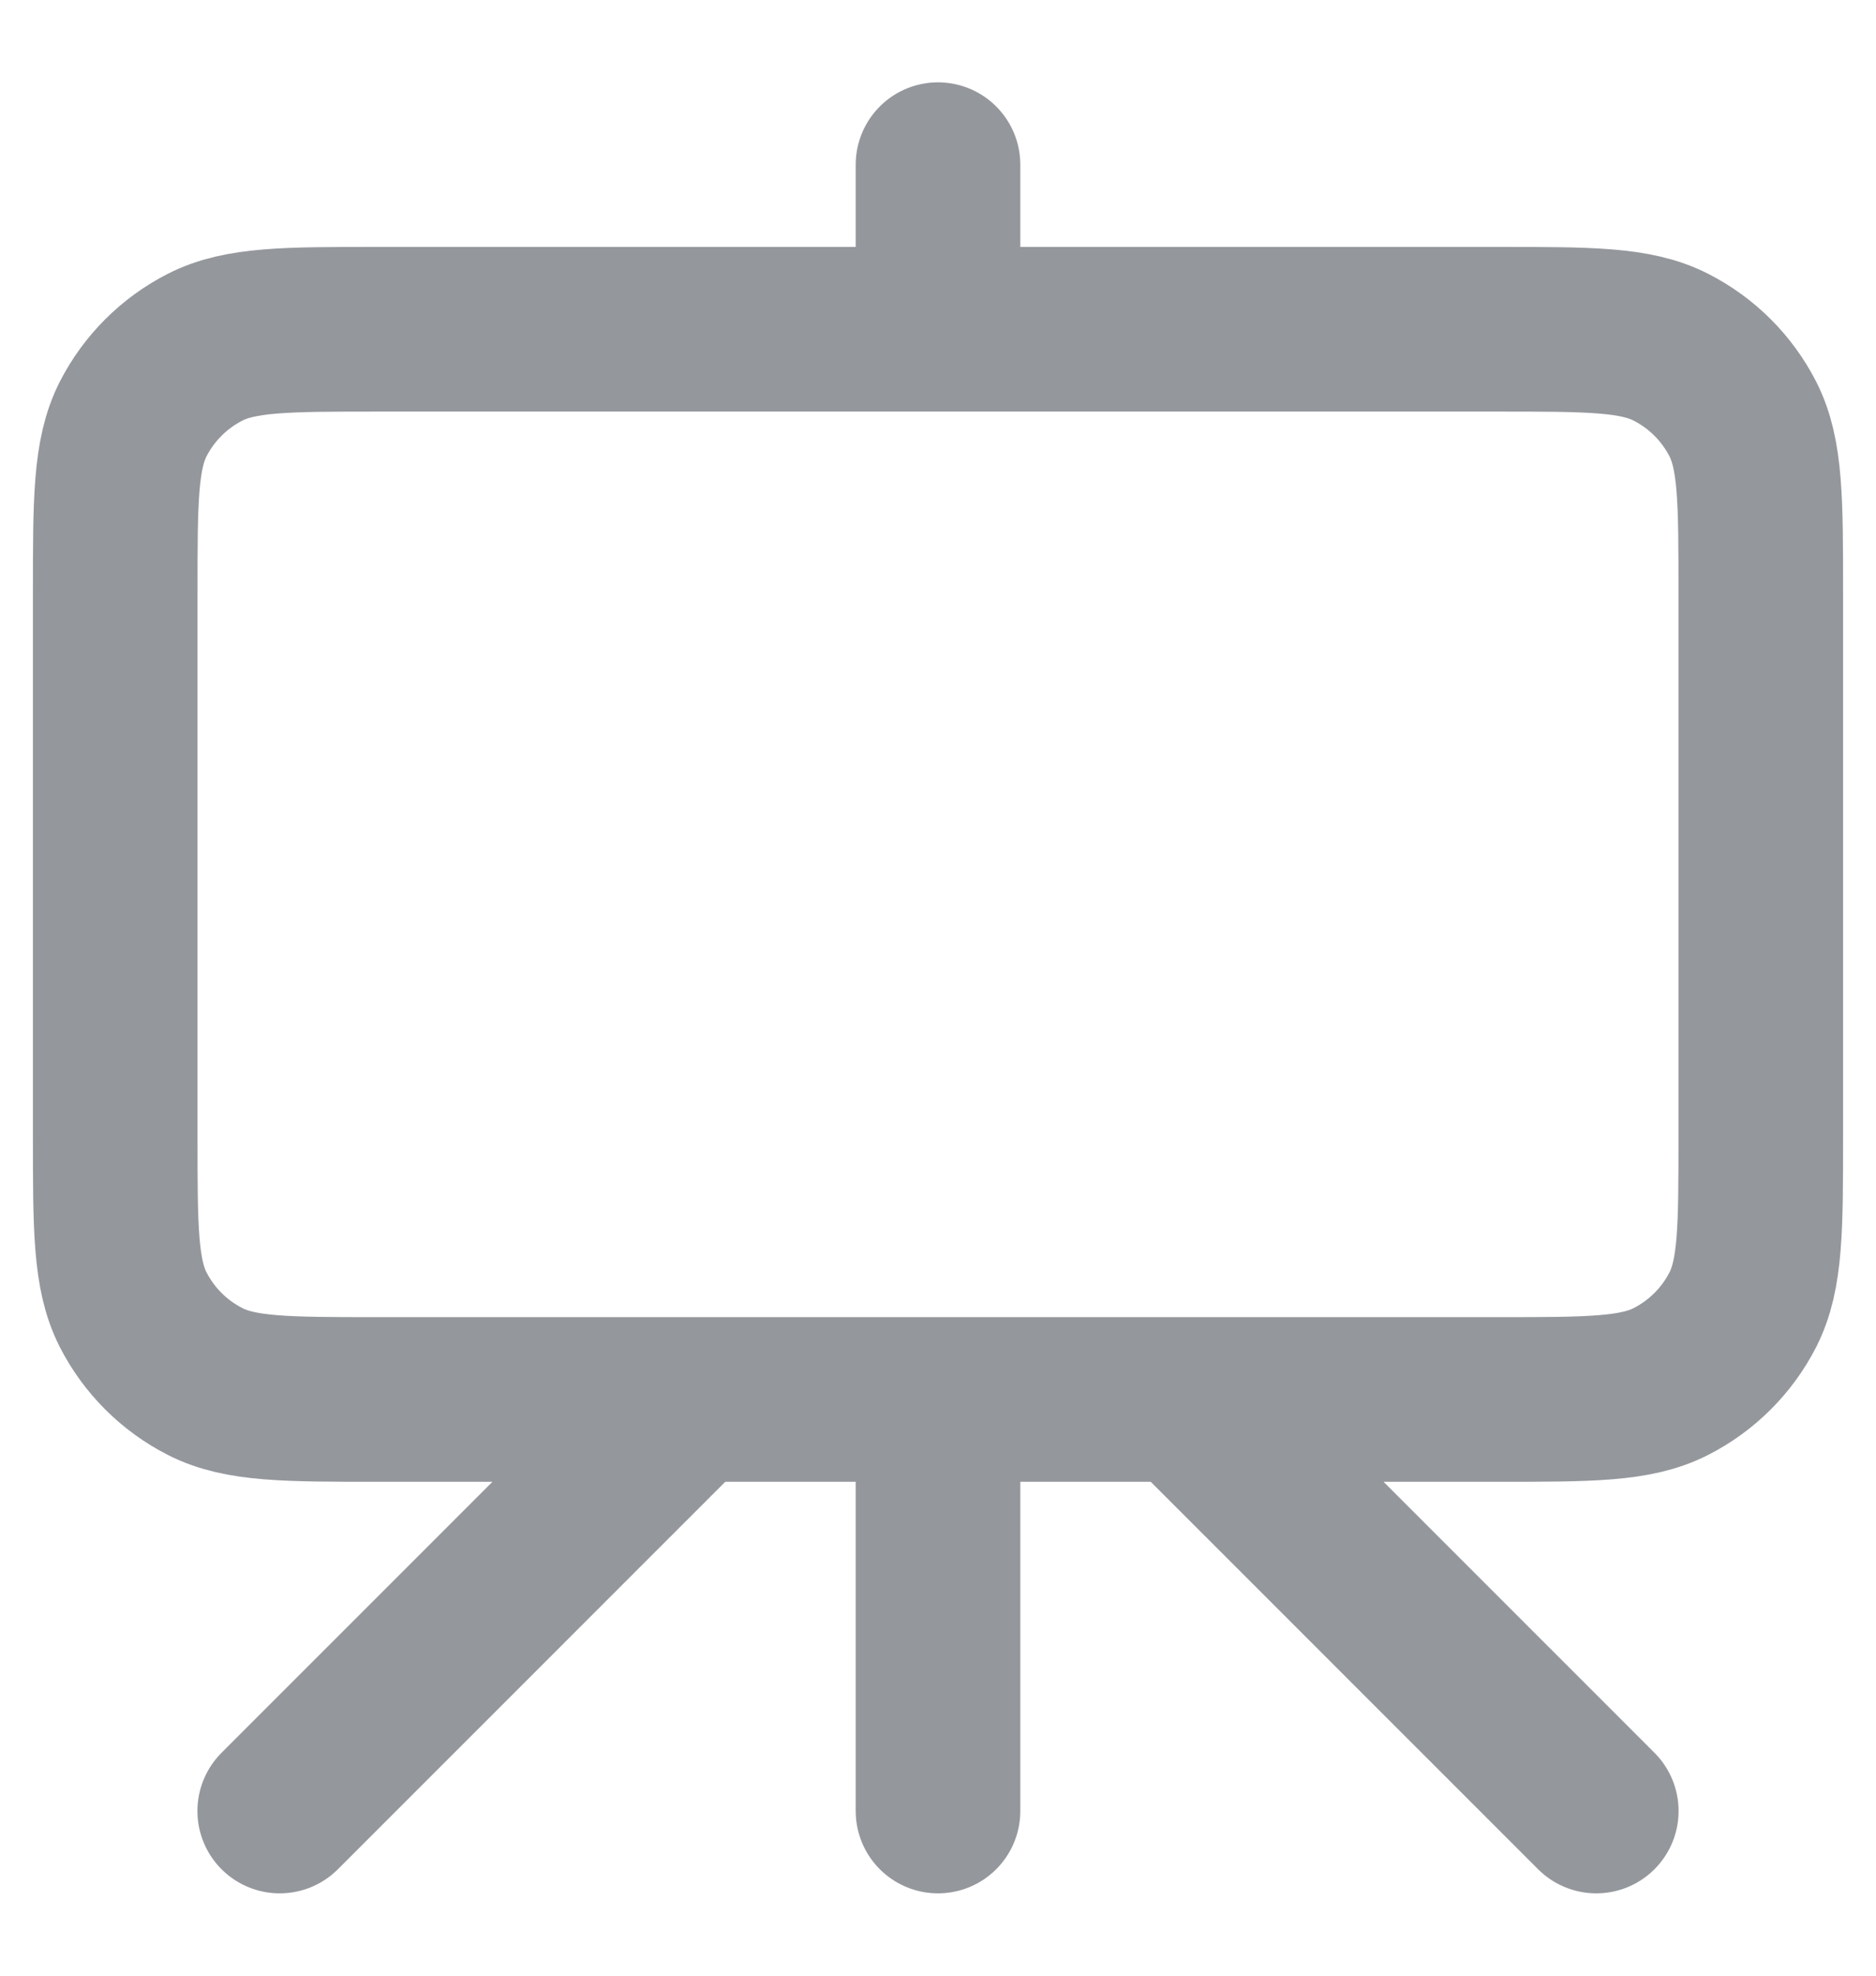 <svg width="19" height="20" viewBox="0 0 19 20" fill="none" xmlns="http://www.w3.org/2000/svg">
<path d="M7 14.167L2.833 18.333M12 14.167L16.167 18.333M9.5 1.667V3.333M9.5 18.333V14.167M3.833 14.167H15.167C16.1 14.167 16.567 14.167 16.923 13.985C17.237 13.825 17.492 13.57 17.652 13.257C17.833 12.9 17.833 12.433 17.833 11.5V6C17.833 5.067 17.833 4.6 17.652 4.243C17.492 3.93 17.237 3.675 16.923 3.515C16.567 3.333 16.1 3.333 15.167 3.333H3.833C2.9 3.333 2.433 3.333 2.077 3.515C1.763 3.675 1.508 3.93 1.348 4.243C1.167 4.6 1.167 5.067 1.167 6V11.5C1.167 12.433 1.167 12.9 1.348 13.257C1.508 13.57 1.763 13.825 2.077 13.985C2.433 14.167 2.9 14.167 3.833 14.167Z" stroke="#94979C" stroke-width="1.667" stroke-linecap="round" stroke-linejoin="round"/>
</svg>
